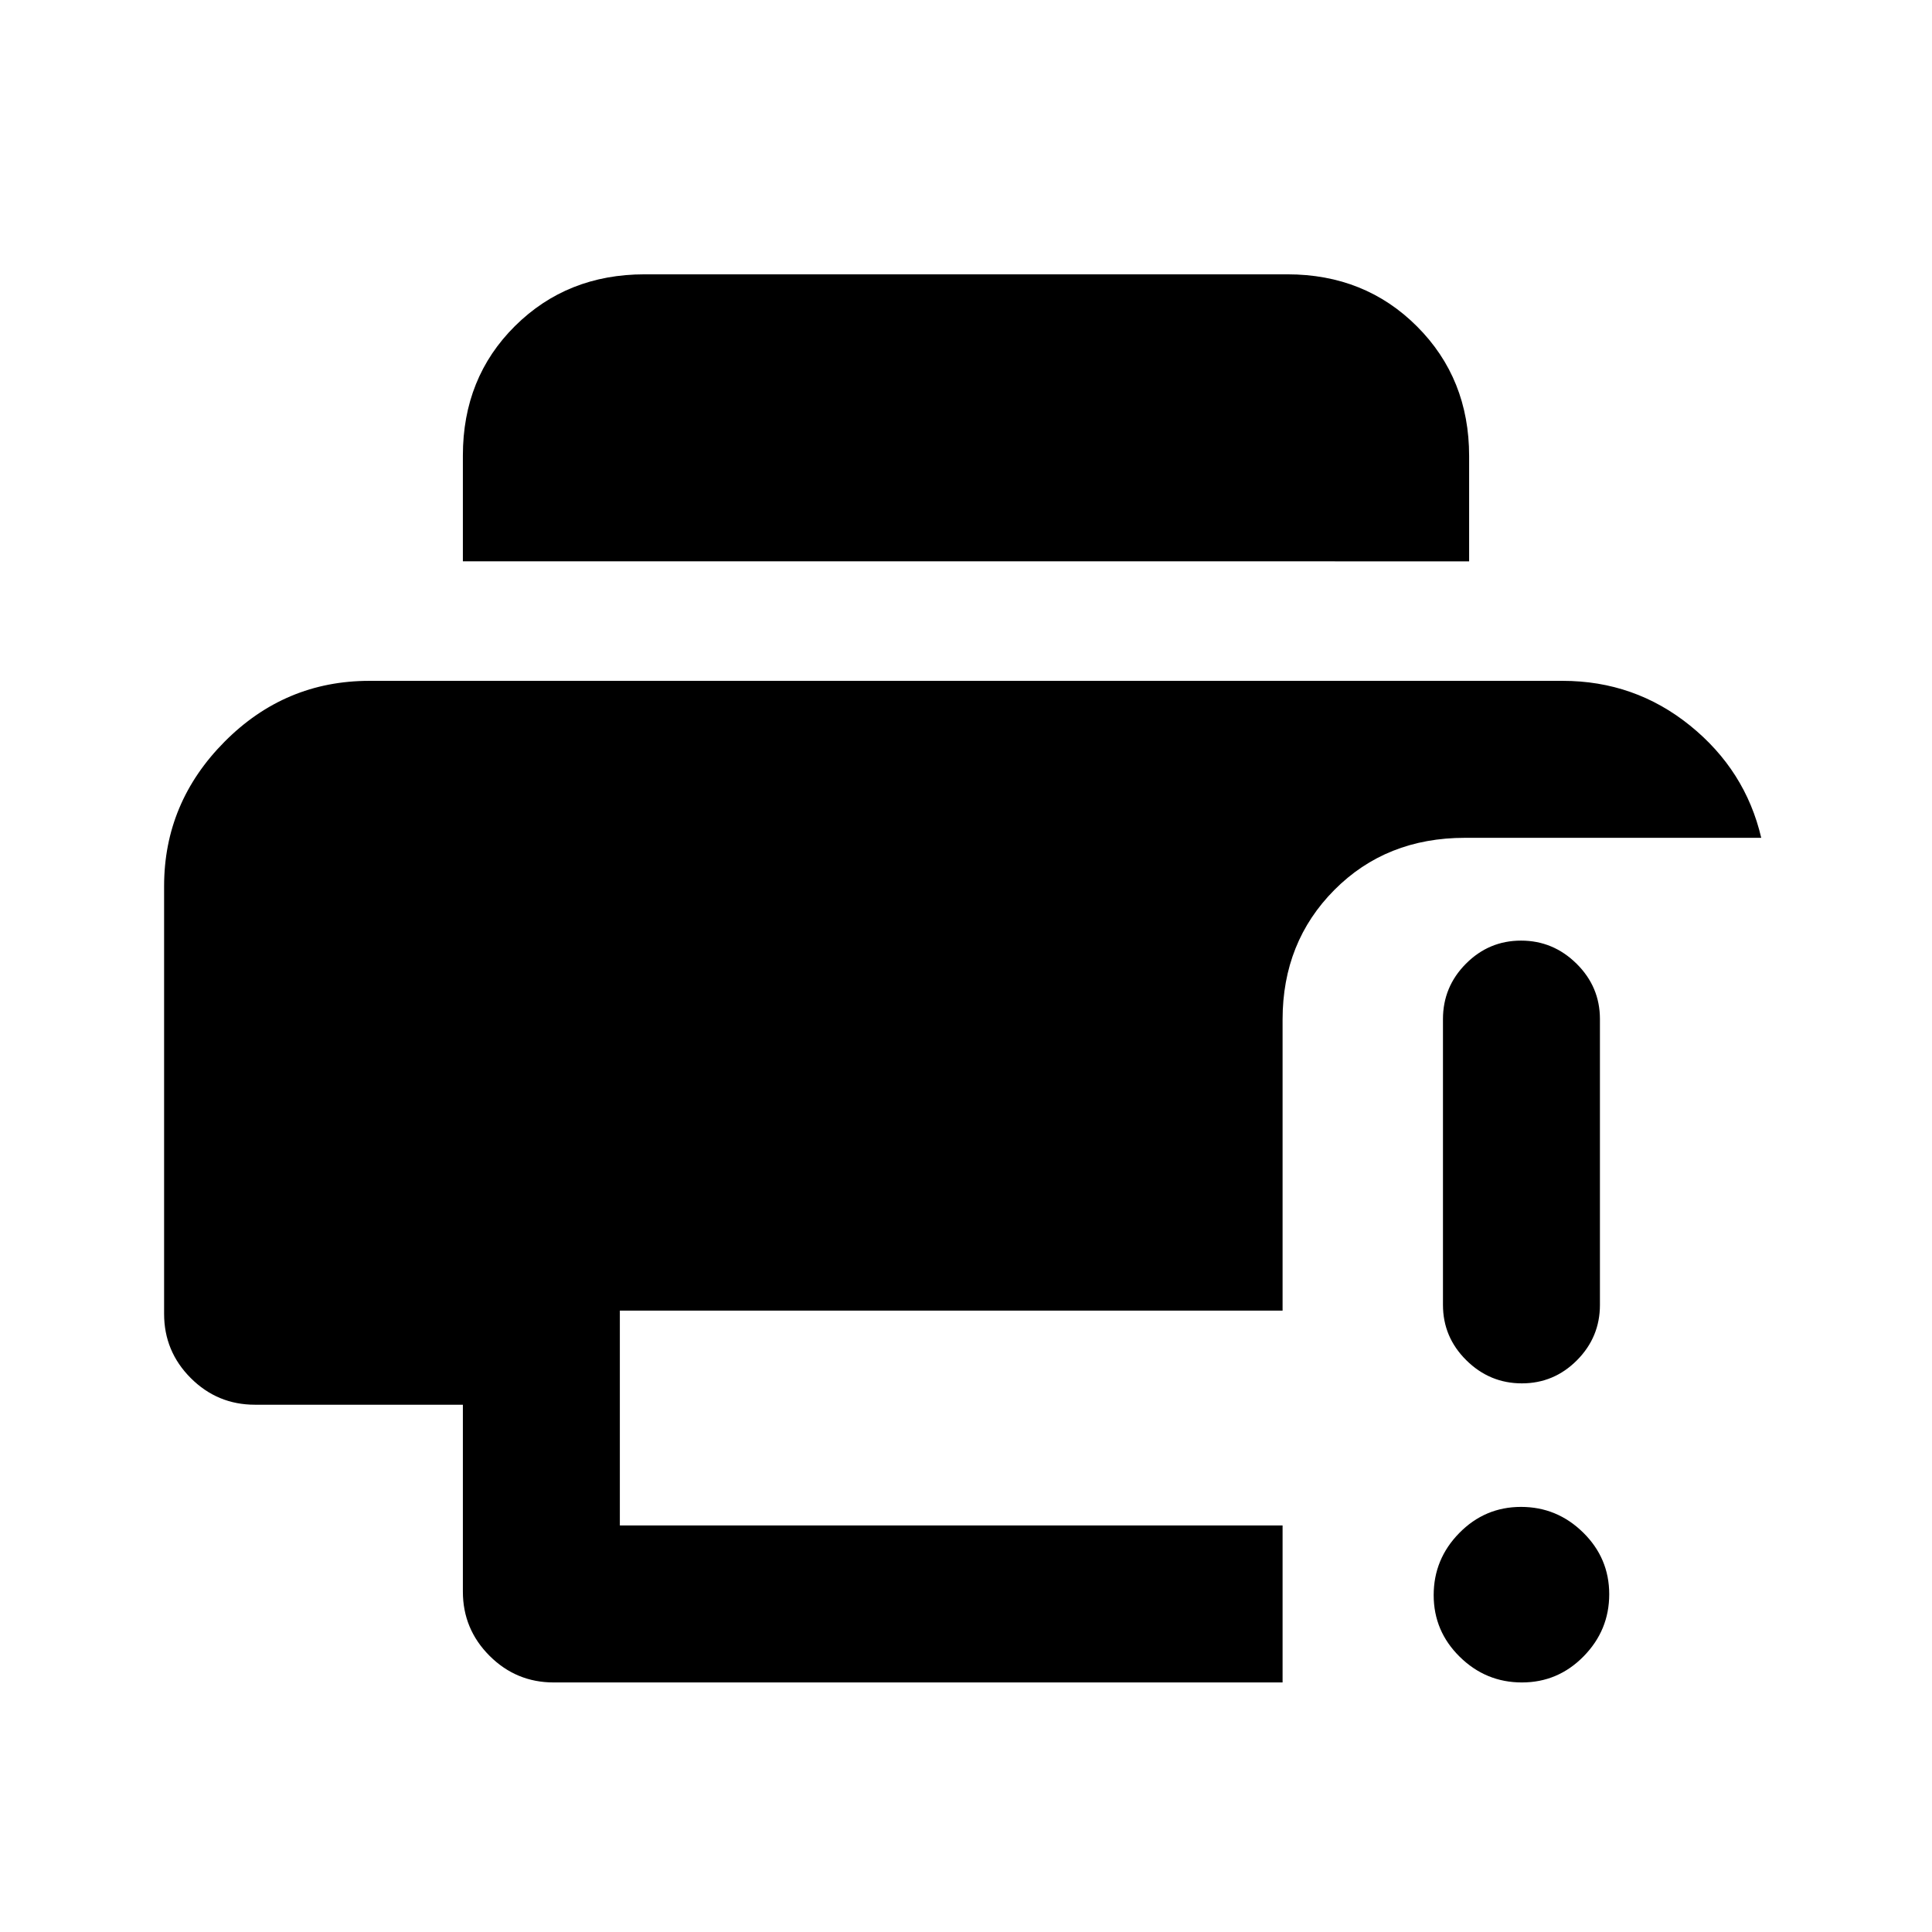<svg xmlns="http://www.w3.org/2000/svg" height="20" viewBox="0 96 960 960" width="20"><path d="M756.224 931.999q-17.916 0-30.878-12.738-12.961-12.737-12.961-30.653 0-17.917 12.737-30.878 12.738-12.961 30.654-12.961t30.878 12.737q12.961 12.737 12.961 30.654 0 17.916-12.737 30.877-12.738 12.962-30.654 12.962Zm-.027-148.616q-15.966 0-27.581-11.475t-11.615-27.524v-142q0-16.05 11.418-27.525 11.418-11.475 27.384-11.475 15.966 0 27.581 11.475t11.615 27.525v142q0 16.049-11.418 27.524-11.418 11.475-27.384 11.475ZM275.155 931.999q-18.665 0-31.909-13.245-13.245-13.244-13.245-31.909v-92.846H126.694q-18.665 0-31.91-13.245-13.243-13.244-13.243-31.909V536.307q0-41.499 30.038-71.749 30.038-30.249 71.96-30.249h592.922q35.816 0 63.33 22.23 27.514 22.23 35.36 55.768H727.954q-39.166 0-64.906 25.89-25.74 25.891-25.74 64.417V747.23H308V854h329.308v77.999H275.155Zm-45.154-557.075v-52.587q0-38.643 25.891-64.335 25.89-25.692 64.417-25.692h319.382q38.527 0 64.417 25.89 25.891 25.89 25.891 64.417v52.307H230.001Z"/></svg>